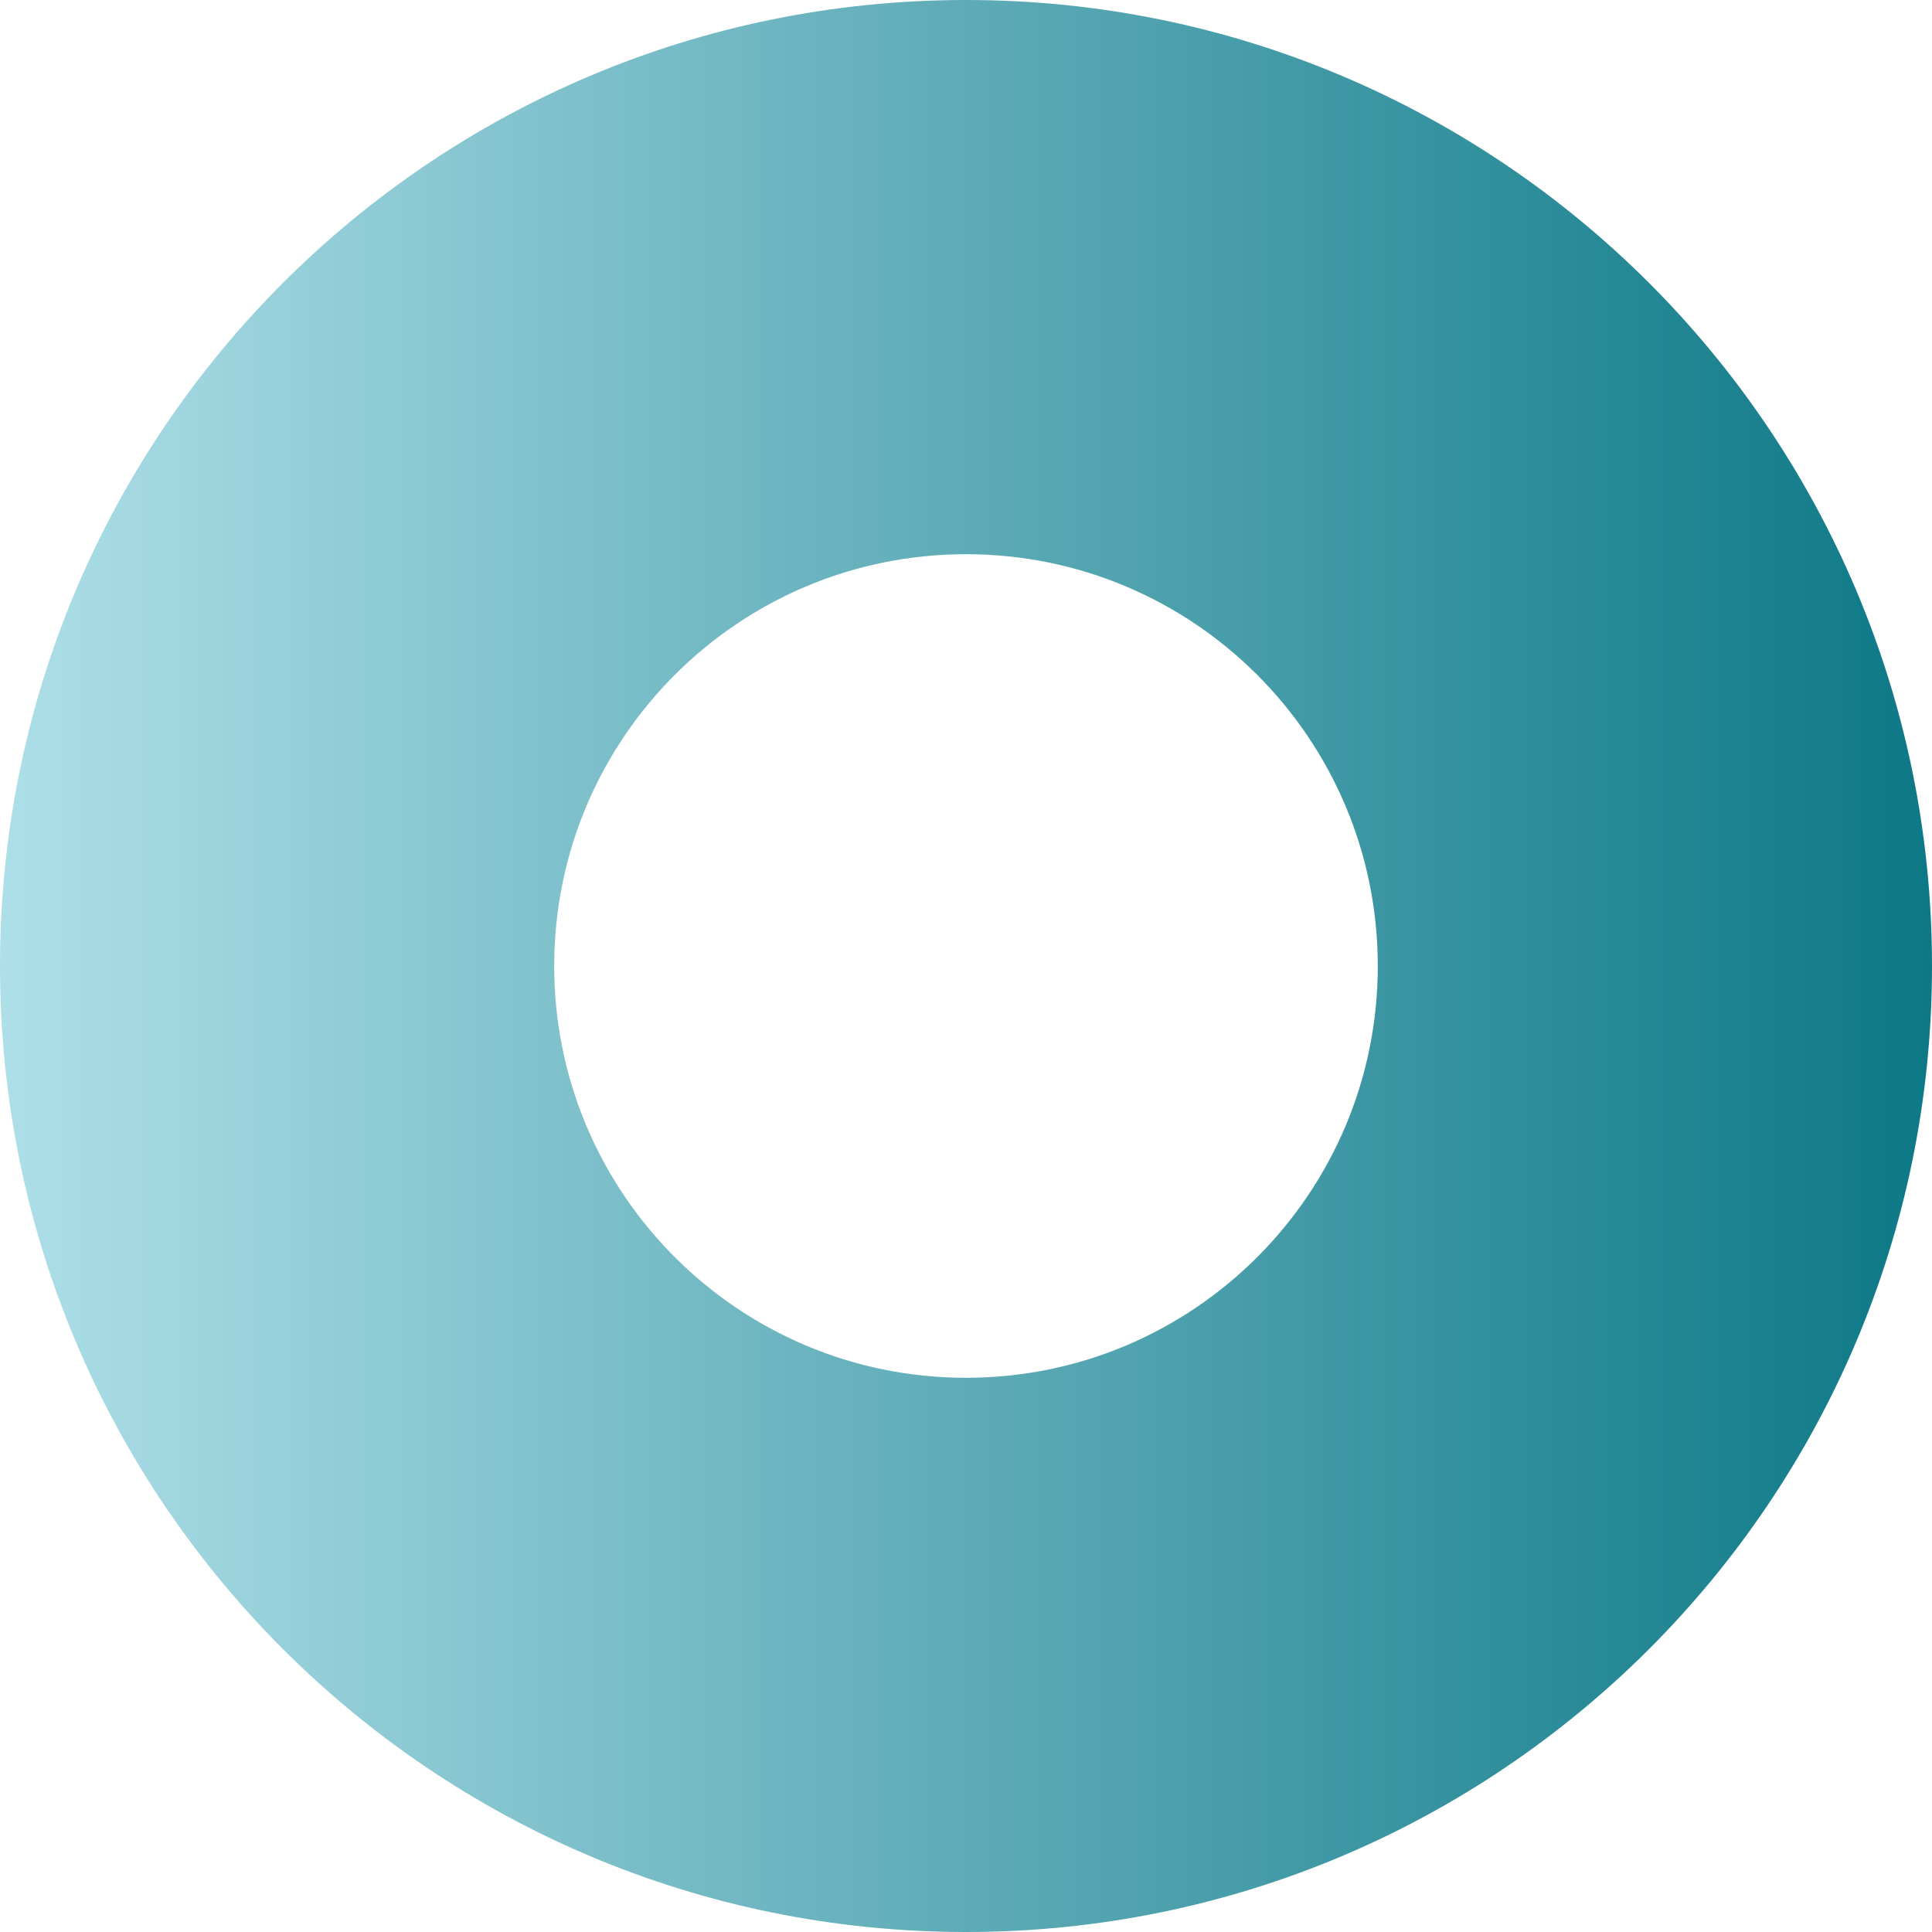 <?xml version="1.0" encoding="UTF-8"?>
<!DOCTYPE svg PUBLIC "-//W3C//DTD SVG 1.1//EN" "http://www.w3.org/Graphics/SVG/1.1/DTD/svg11.dtd">
<!-- Creator: CorelDRAW 2020 (64-Bit) -->
<svg xmlns="http://www.w3.org/2000/svg" xml:space="preserve" width="77.7mm" height="77.7mm" version="1.1" style="shape-rendering:geometricPrecision; text-rendering:geometricPrecision; image-rendering:optimizeQuality; fill-rule:evenodd; clip-rule:evenodd"
viewBox="0 0 20293.5 20293.52"
 xmlns:xlink="http://www.w3.org/1999/xlink"
 xmlns:xodm="http://www.corel.com/coreldraw/odm/2003">
 <defs>
  <style type="text/css">
   <![CDATA[
    .fil0 {fill:url(#id0)}
   ]]>
  </style>
  <linearGradient id="id0" gradientUnits="userSpaceOnUse" x1="-0" y1="10146.76" x2="20293.5" y2="10146.76">
   <stop offset="0" style="stop-opacity:1; stop-color:#AEDFE8"/>
   <stop offset="1" style="stop-opacity:1; stop-color:#0D7886"/>
  </linearGradient>
 </defs>
 <g id="Layer_x0020_1">
  <path class="fil0" d="M10146.73 0c5603.91,0 10146.76,4542.85 10146.76,10146.76 0,5603.91 -4542.85,10146.76 -10146.76,10146.76 -5603.89,0 -10146.73,-4542.85 -10146.73,-10146.76 0,-5603.91 4542.85,-10146.76 10146.73,-10146.76zm0.03 5821.32c2388.86,0 4325.45,1936.56 4325.45,4325.45 0,2388.89 -1936.58,4325.45 -4325.45,4325.45 -2388.89,0 -4325.45,-1936.56 -4325.45,-4325.45 0,-2388.89 1936.56,-4325.45 4325.45,-4325.45z"/>
 </g>
</svg>
